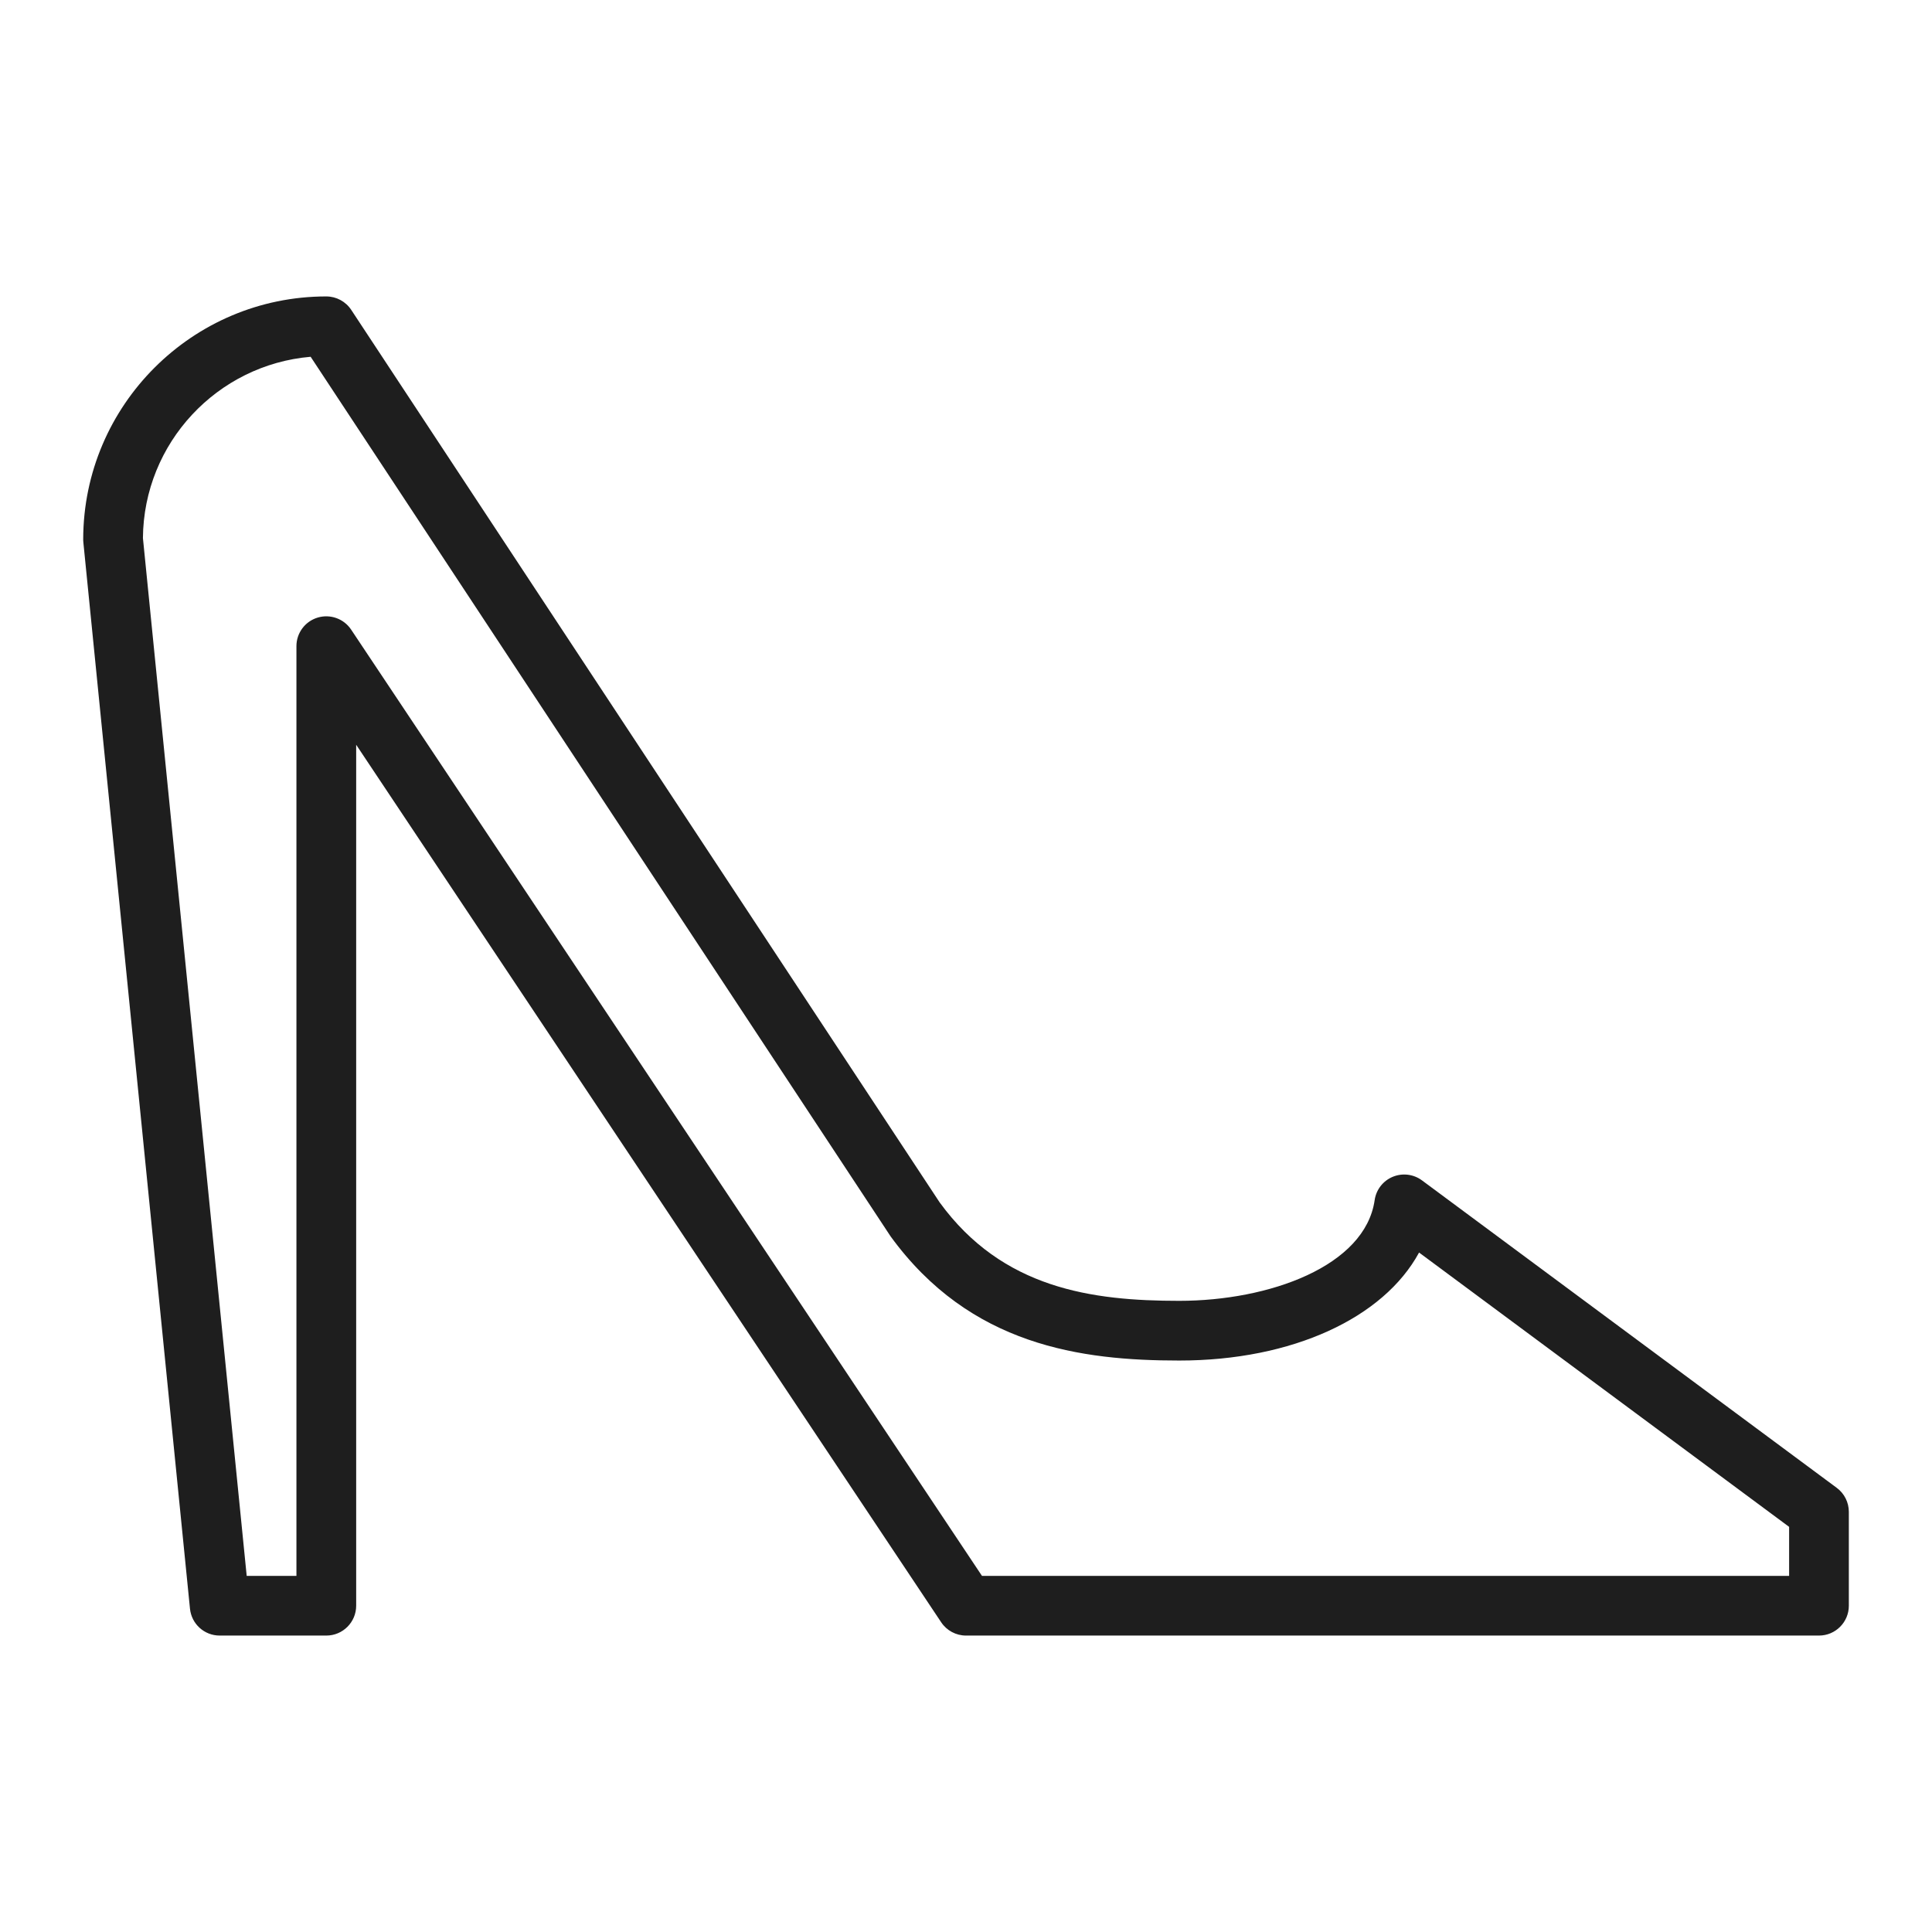 <?xml version="1.0" encoding="utf-8"?>
<!-- Generator: Adobe Illustrator 16.0.0, SVG Export Plug-In . SVG Version: 6.00 Build 0)  -->
<!DOCTYPE svg PUBLIC "-//W3C//DTD SVG 1.1//EN" "http://www.w3.org/Graphics/SVG/1.1/DTD/svg11.dtd">
<svg version="1.1" id="Layer_1" xmlns="http://www.w3.org/2000/svg" xmlns:xlink="http://www.w3.org/1999/xlink" x="0px" y="0px"
	 width="90px" height="90px" viewBox="0 0 90 90" enable-background="new 0 0 90 90" xml:space="preserve">
<g>
	<path fill="#1E1E1E" d="M85.562,69.309l-19.32-14.322c-0.393-0.291-0.91-0.355-1.365-0.166c-0.451,0.188-0.77,0.6-0.84,1.084
		c-0.443,3.082-4.914,4.693-9.104,4.693c-4.062,0-8.232-0.562-11.162-4.588L16.361,14.434c-0.257-0.389-0.693-0.625-1.161-0.625
		c-6.236,0-11.312,5.068-11.324,11.303c0,0.023,0,0.048,0.001,0.072c0.002,0.037,0.005,0.076,0.009,0.112L8.85,74.939
		c0.071,0.711,0.668,1.252,1.384,1.252H15.2c0.769,0,1.392-0.623,1.392-1.391V34.694l27.252,40.878
		c0.258,0.387,0.692,0.619,1.156,0.619h39.735c0.768,0,1.391-0.623,1.391-1.391v-4.375C86.125,69.986,85.916,69.57,85.562,69.309z
		 M83.344,73.41h-37.6L16.357,29.329c-0.34-0.509-0.973-0.736-1.56-0.559c-0.587,0.177-0.988,0.717-0.988,1.33v43.31h-2.317
		L6.658,25.065c0.035-4.434,3.465-8.074,7.813-8.445l27.016,40.974c3.708,5.098,8.878,5.785,13.447,5.785
		c5.275,0,9.52-1.988,11.172-5.031l17.238,12.779V73.41z"/>
</g>
</svg>
